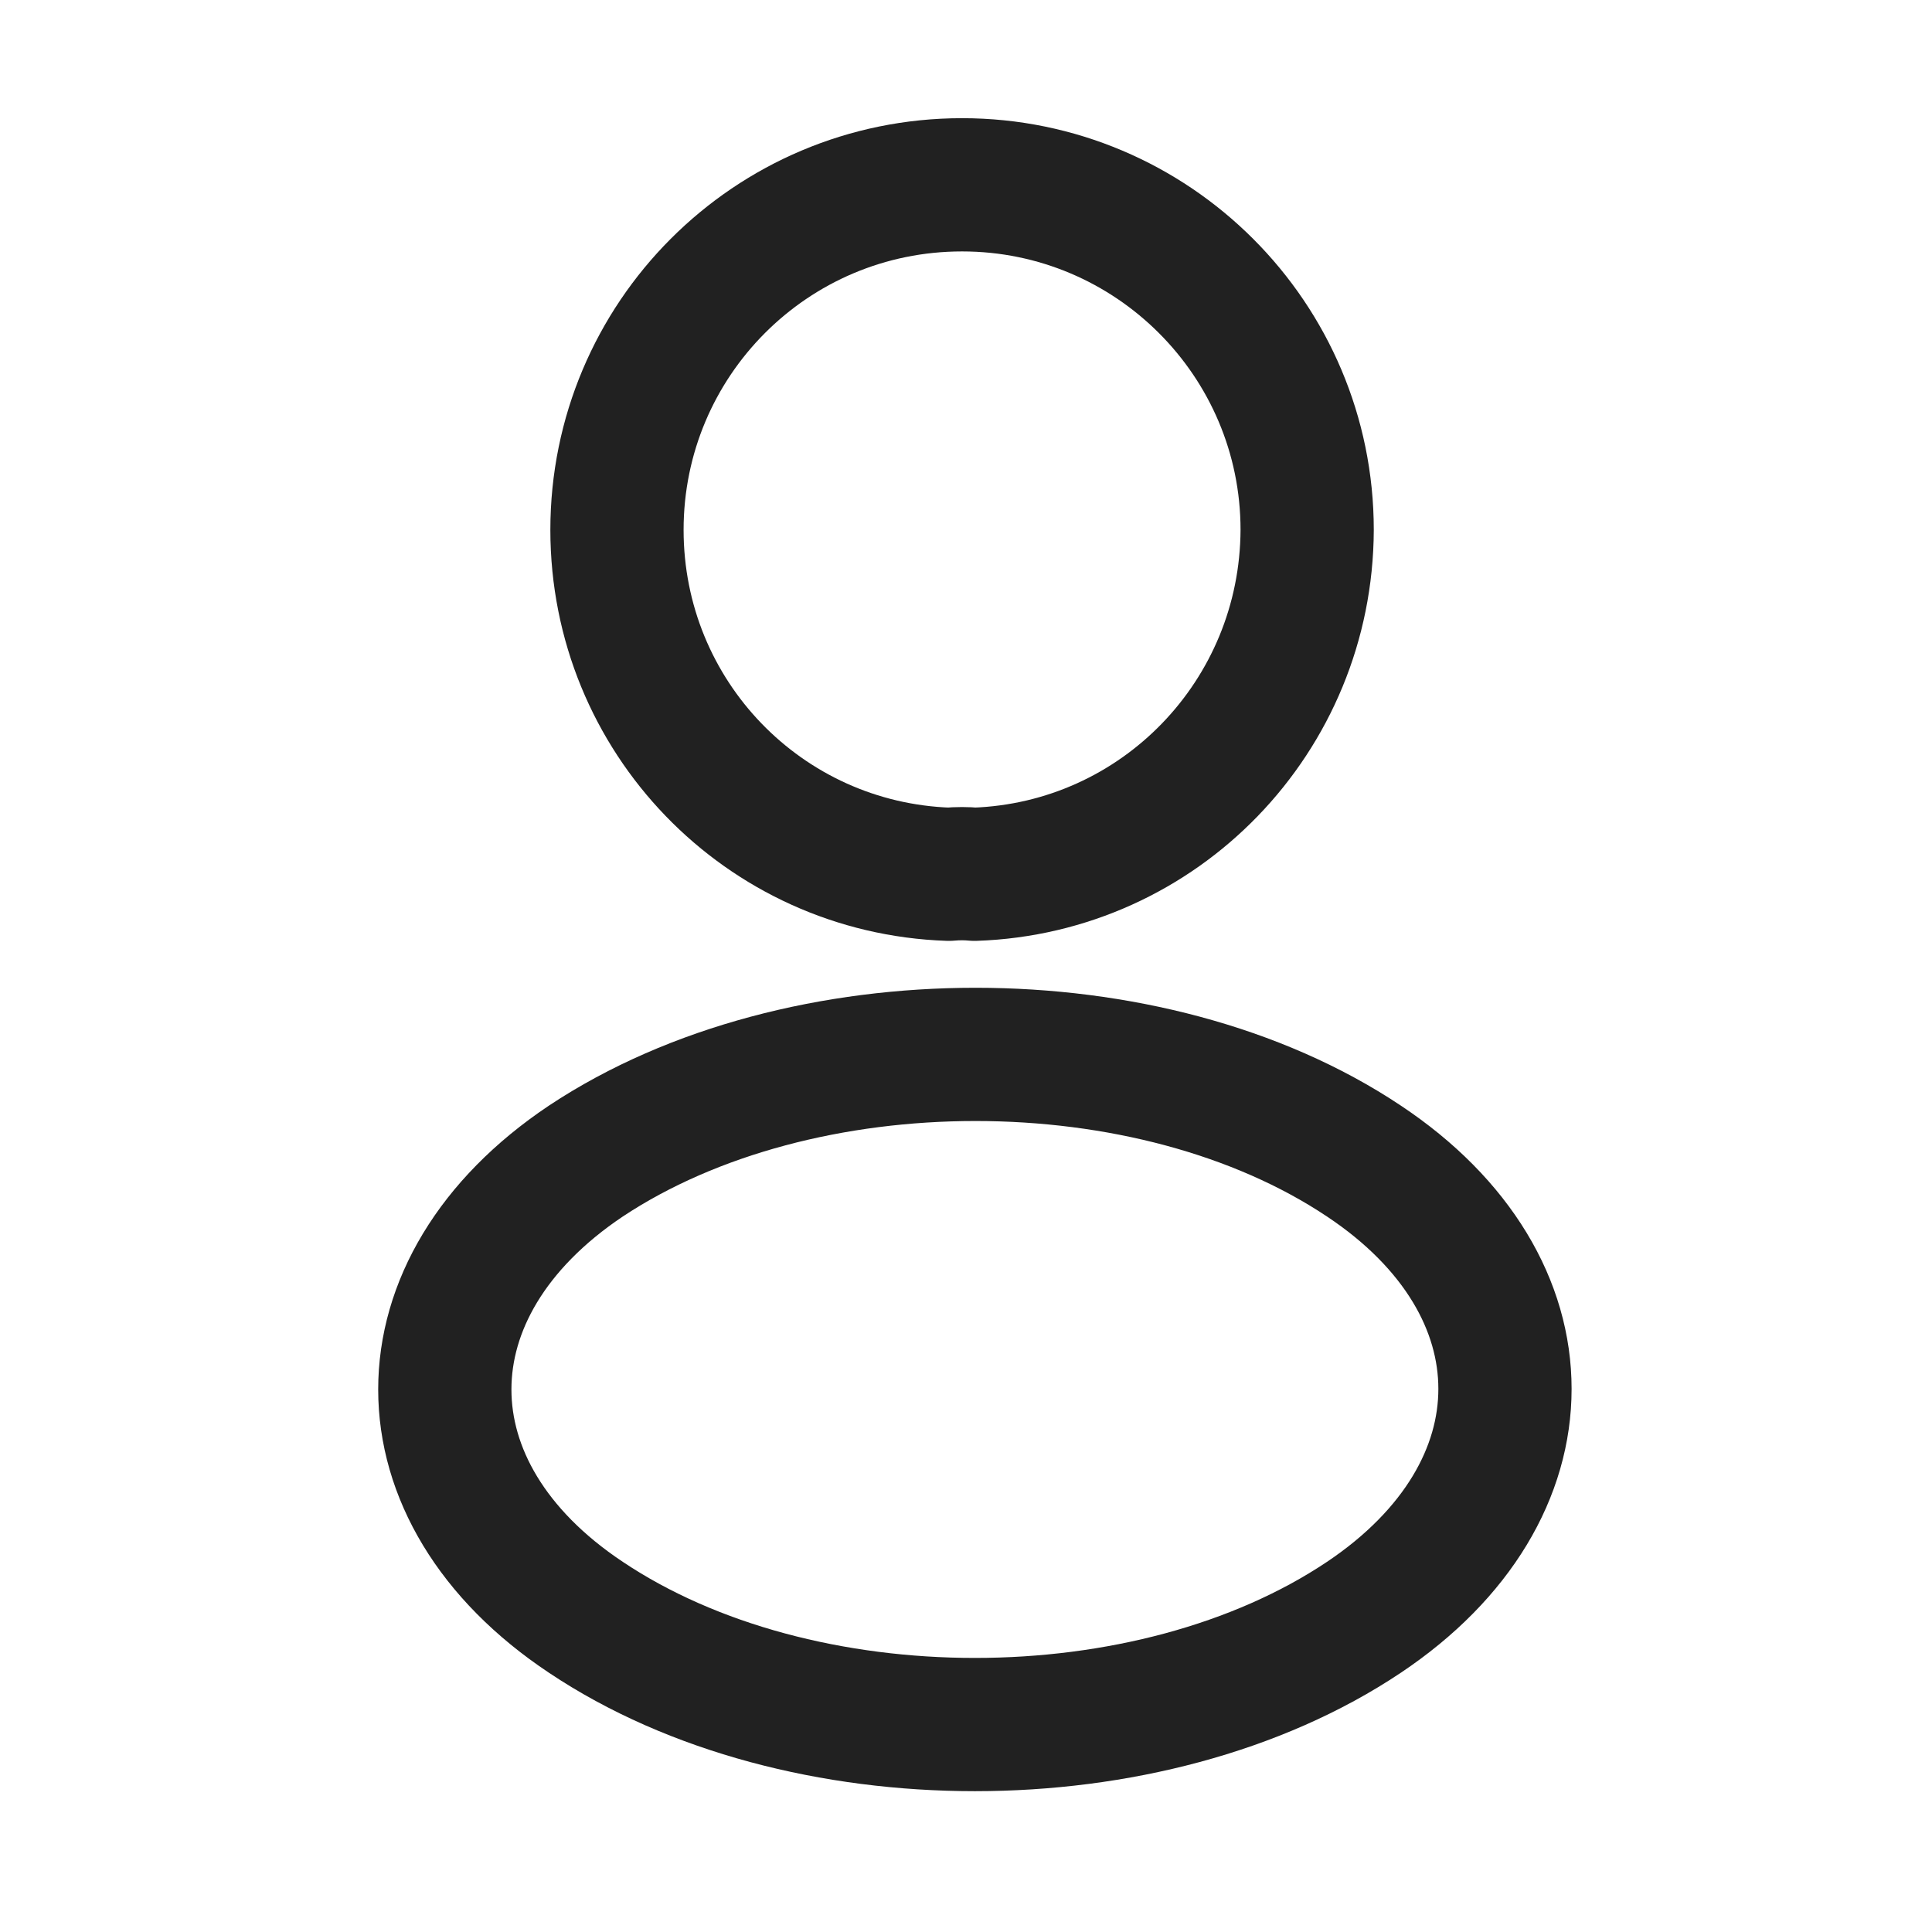 <svg width="29" height="29" viewBox="0 0 29 29" fill="none" xmlns="http://www.w3.org/2000/svg">
<path d="M14.628 13.123C14.511 13.111 14.371 13.111 14.243 13.123C11.466 13.029 9.261 10.754 9.261 7.954C9.261 5.096 11.571 2.774 14.441 2.774C17.3 2.774 19.621 5.096 19.621 7.954C19.61 10.754 17.405 13.029 14.628 13.123Z" stroke="#212121" stroke-width="2" stroke-linecap="round" stroke-linejoin="round"/>
<path d="M8.794 17.428C5.971 19.318 5.971 22.398 8.794 24.276C12.003 26.423 17.264 26.423 20.473 24.276C23.296 22.386 23.296 19.306 20.473 17.428C17.276 15.293 12.014 15.293 8.794 17.428Z" stroke="#212121" stroke-width="2" stroke-linecap="round" stroke-linejoin="round"/>
</svg>
